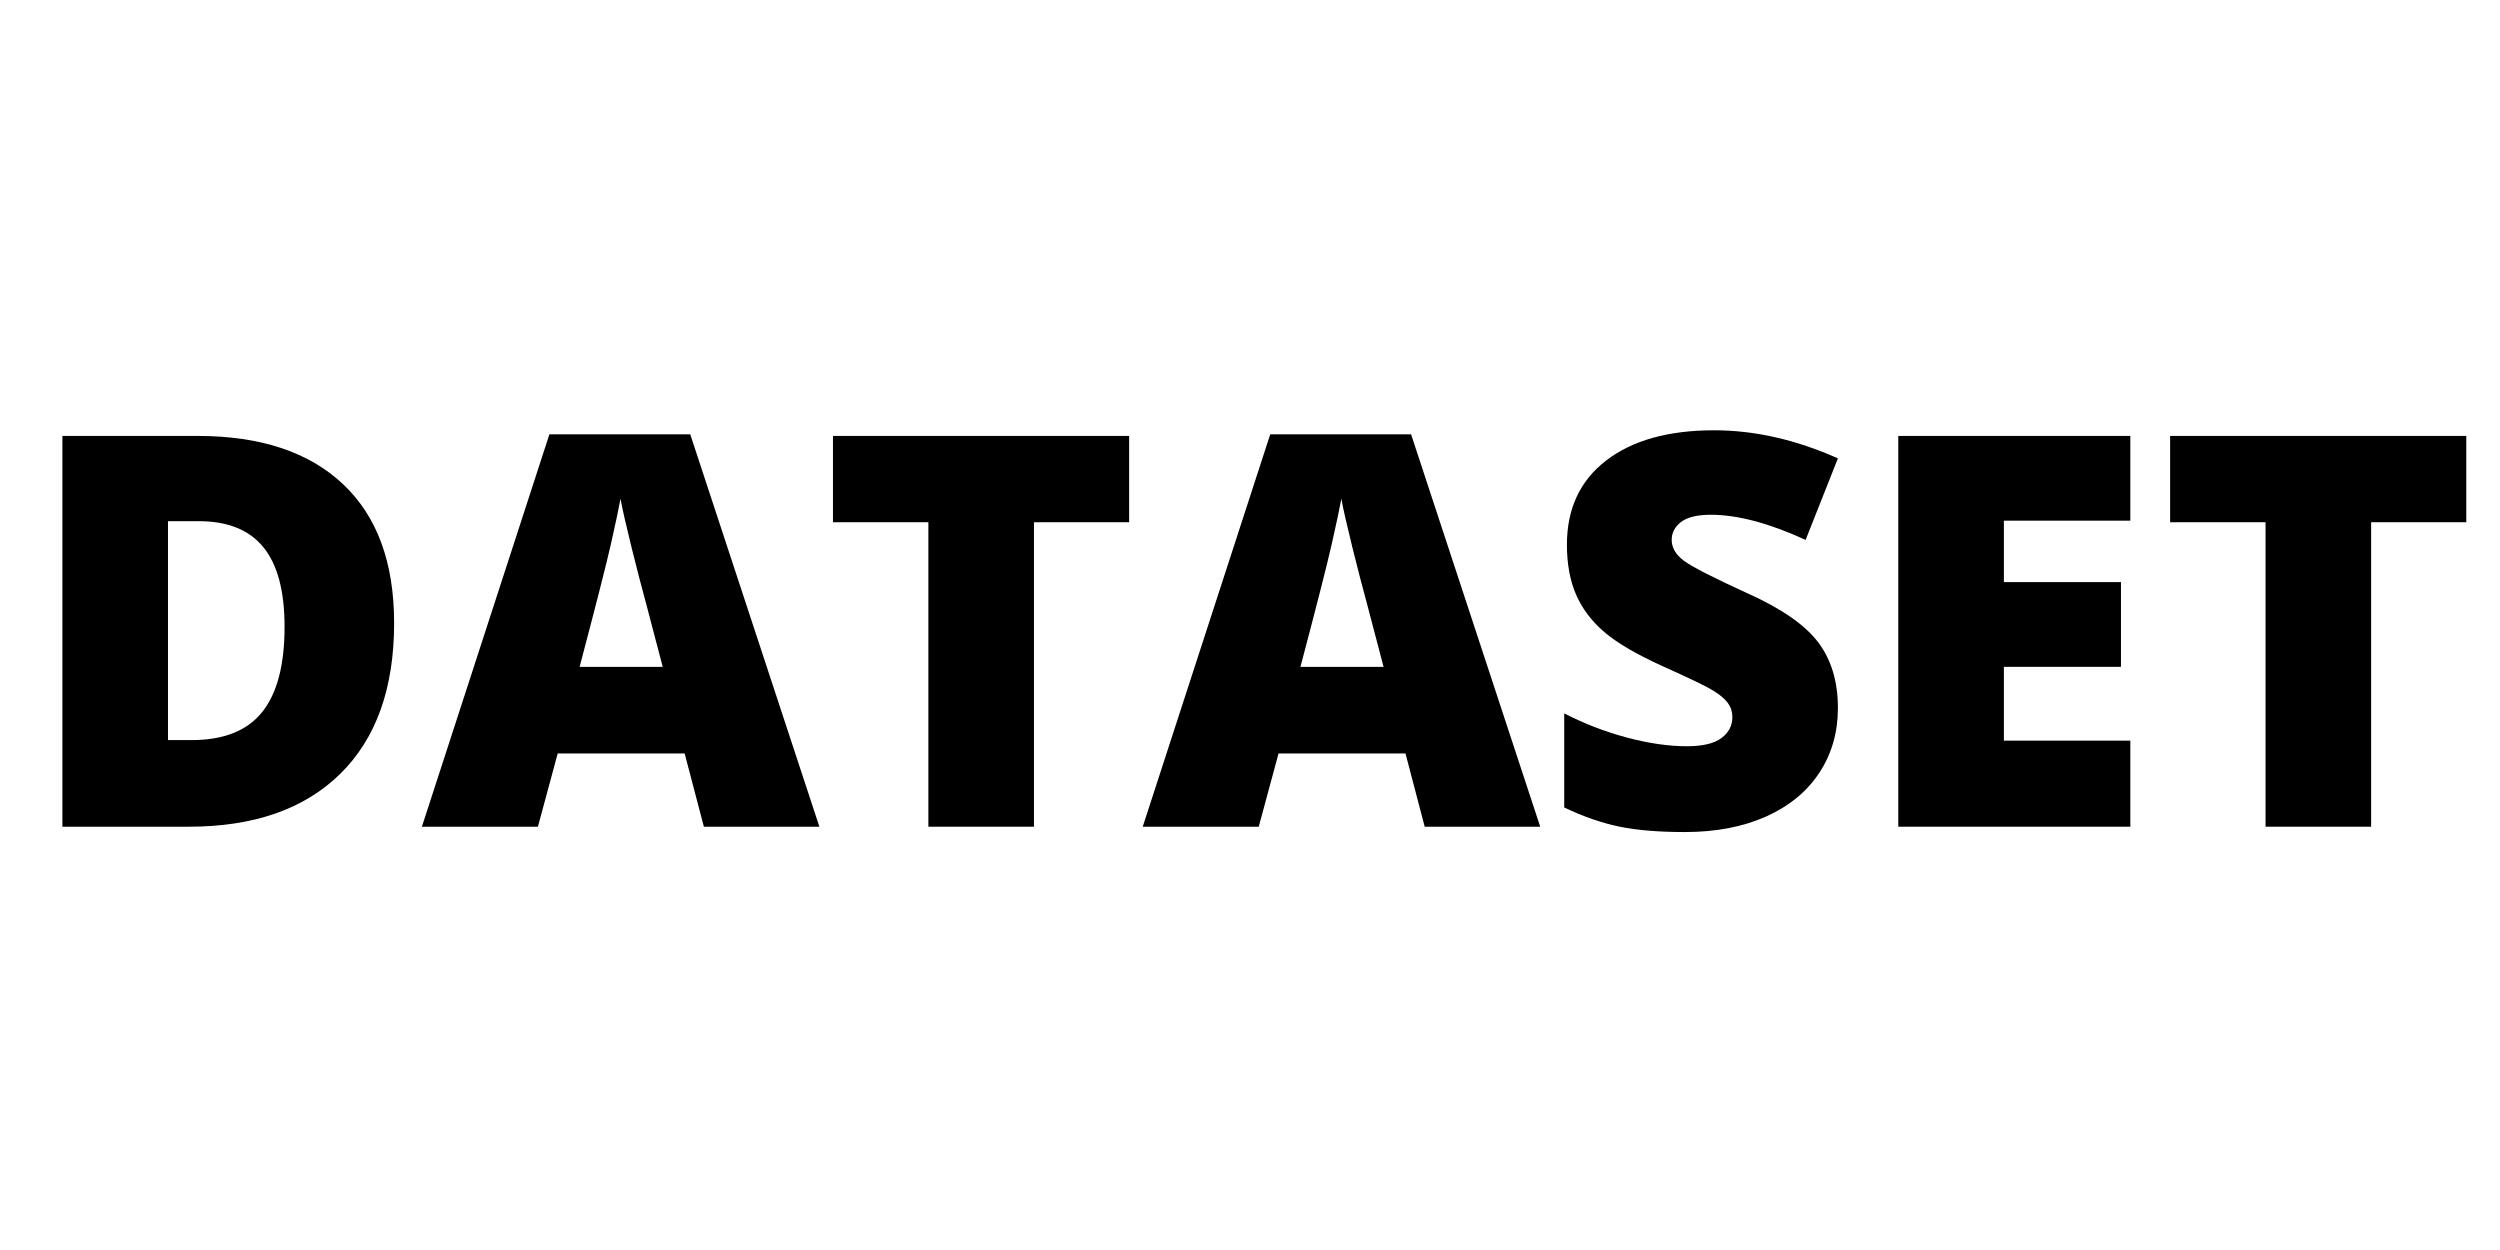 <?xml version="1.0" encoding="UTF-8"?>
<svg xmlns="http://www.w3.org/2000/svg" xmlns:xlink="http://www.w3.org/1999/xlink" width="768pt" height="384pt" viewBox="0 0 768 384" version="1.2">
<defs>
<g>
<symbol overflow="visible" id="glyph0-0">
<path style="stroke:none;" d="M 14.281 -120.047 L 83.422 -120.047 L 83.422 0 L 14.281 0 Z M 22.906 -8.547 L 74.812 -8.547 L 74.812 -111.516 L 22.906 -111.516 Z M 22.906 -8.547 "/>
</symbol>
<symbol overflow="visible" id="glyph0-1">
<path style="stroke:none;" d="M 114.875 -62.578 C 114.875 -42.535 109.359 -27.094 98.328 -16.25 C 87.297 -5.414 71.789 0 51.812 0 L 12.969 0 L 12.969 -120.047 L 54.531 -120.047 C 73.789 -120.047 88.66 -115.117 99.141 -105.266 C 109.629 -95.41 114.875 -81.18 114.875 -62.578 Z M 81.219 -61.422 C 81.219 -72.422 79.039 -80.578 74.688 -85.891 C 70.332 -91.203 63.723 -93.859 54.859 -93.859 L 45.406 -93.859 L 45.406 -26.609 L 52.641 -26.609 C 62.492 -26.609 69.719 -29.469 74.312 -35.188 C 78.914 -40.906 81.219 -49.648 81.219 -61.422 Z M 81.219 -61.422 "/>
</symbol>
<symbol overflow="visible" id="glyph0-2">
<path style="stroke:none;" d="M 86.625 0 L 80.719 -22.5 L 41.719 -22.5 L 35.641 0 L 0 0 L 39.172 -120.547 L 82.438 -120.547 L 122.109 0 Z M 73.984 -49.109 L 68.812 -68.812 C 67.602 -73.188 66.133 -78.848 64.406 -85.797 C 62.688 -92.754 61.555 -97.738 61.016 -100.75 C 60.516 -97.957 59.539 -93.359 58.094 -86.953 C 56.645 -80.555 53.43 -67.941 48.453 -49.109 Z M 73.984 -49.109 "/>
</symbol>
<symbol overflow="visible" id="glyph0-3">
<path style="stroke:none;" d="M 65.938 0 L 33.5 0 L 33.5 -93.531 L 4.188 -93.531 L 4.188 -120.047 L 95.172 -120.047 L 95.172 -93.531 L 65.938 -93.531 Z M 65.938 0 "/>
</symbol>
<symbol overflow="visible" id="glyph0-4">
<path style="stroke:none;" d="M 91.469 -36.453 C 91.469 -29.016 89.578 -22.406 85.797 -16.625 C 82.023 -10.852 76.582 -6.363 69.469 -3.156 C 62.352 0.039 54.004 1.641 44.422 1.641 C 36.43 1.641 29.723 1.082 24.297 -0.031 C 18.879 -1.156 13.242 -3.113 7.391 -5.906 L 7.391 -34.812 C 13.578 -31.633 20.008 -29.156 26.688 -27.375 C 33.363 -25.602 39.492 -24.719 45.078 -24.719 C 49.898 -24.719 53.43 -25.551 55.672 -27.219 C 57.922 -28.883 59.047 -31.035 59.047 -33.672 C 59.047 -35.305 58.594 -36.738 57.688 -37.969 C 56.781 -39.207 55.328 -40.457 53.328 -41.719 C 51.336 -42.977 46.016 -45.551 37.359 -49.438 C 29.535 -52.988 23.664 -56.43 19.75 -59.766 C 15.832 -63.109 12.93 -66.941 11.047 -71.266 C 9.16 -75.598 8.219 -80.719 8.219 -86.625 C 8.219 -97.688 12.238 -106.312 20.281 -112.5 C 28.332 -118.688 39.391 -121.781 53.453 -121.781 C 65.879 -121.781 78.551 -118.906 91.469 -113.156 L 81.547 -88.109 C 70.316 -93.254 60.625 -95.828 52.469 -95.828 C 48.258 -95.828 45.195 -95.086 43.281 -93.609 C 41.363 -92.129 40.406 -90.297 40.406 -88.109 C 40.406 -85.754 41.617 -83.645 44.047 -81.781 C 46.484 -79.926 53.098 -76.535 63.891 -71.609 C 74.234 -66.953 81.414 -61.953 85.438 -56.609 C 89.457 -51.273 91.469 -44.555 91.469 -36.453 Z M 91.469 -36.453 "/>
</symbol>
<symbol overflow="visible" id="glyph0-5">
<path style="stroke:none;" d="M 84.25 0 L 12.969 0 L 12.969 -120.047 L 84.25 -120.047 L 84.25 -94.016 L 45.406 -94.016 L 45.406 -75.141 L 81.375 -75.141 L 81.375 -49.109 L 45.406 -49.109 L 45.406 -26.438 L 84.25 -26.438 Z M 84.25 0 "/>
</symbol>
</g>
</defs>
<g id="surface1">
<g style="fill:rgb(0%,0%,0%);fill-opacity:1;">
  <use xlink:href="#glyph0-1" x="6.199" y="253.964"/>
</g>
<g style="fill:rgb(0%,0%,0%);fill-opacity:1;">
  <use xlink:href="#glyph0-2" x="129.605" y="253.964"/>
</g>
<g style="fill:rgb(0%,0%,0%);fill-opacity:1;">
  <use xlink:href="#glyph0-3" x="251.697" y="253.964"/>
</g>
<g style="fill:rgb(0%,0%,0%);fill-opacity:1;">
  <use xlink:href="#glyph0-2" x="351.045" y="253.964"/>
</g>
<g style="fill:rgb(0%,0%,0%);fill-opacity:1;">
  <use xlink:href="#glyph0-4" x="473.137" y="253.964"/>
</g>
<g style="fill:rgb(0%,0%,0%);fill-opacity:1;">
  <use xlink:href="#glyph0-5" x="570.187" y="253.964"/>
</g>
<g style="fill:rgb(0%,0%,0%);fill-opacity:1;">
  <use xlink:href="#glyph0-3" x="662.474" y="253.964"/>
</g>
</g>
</svg>
